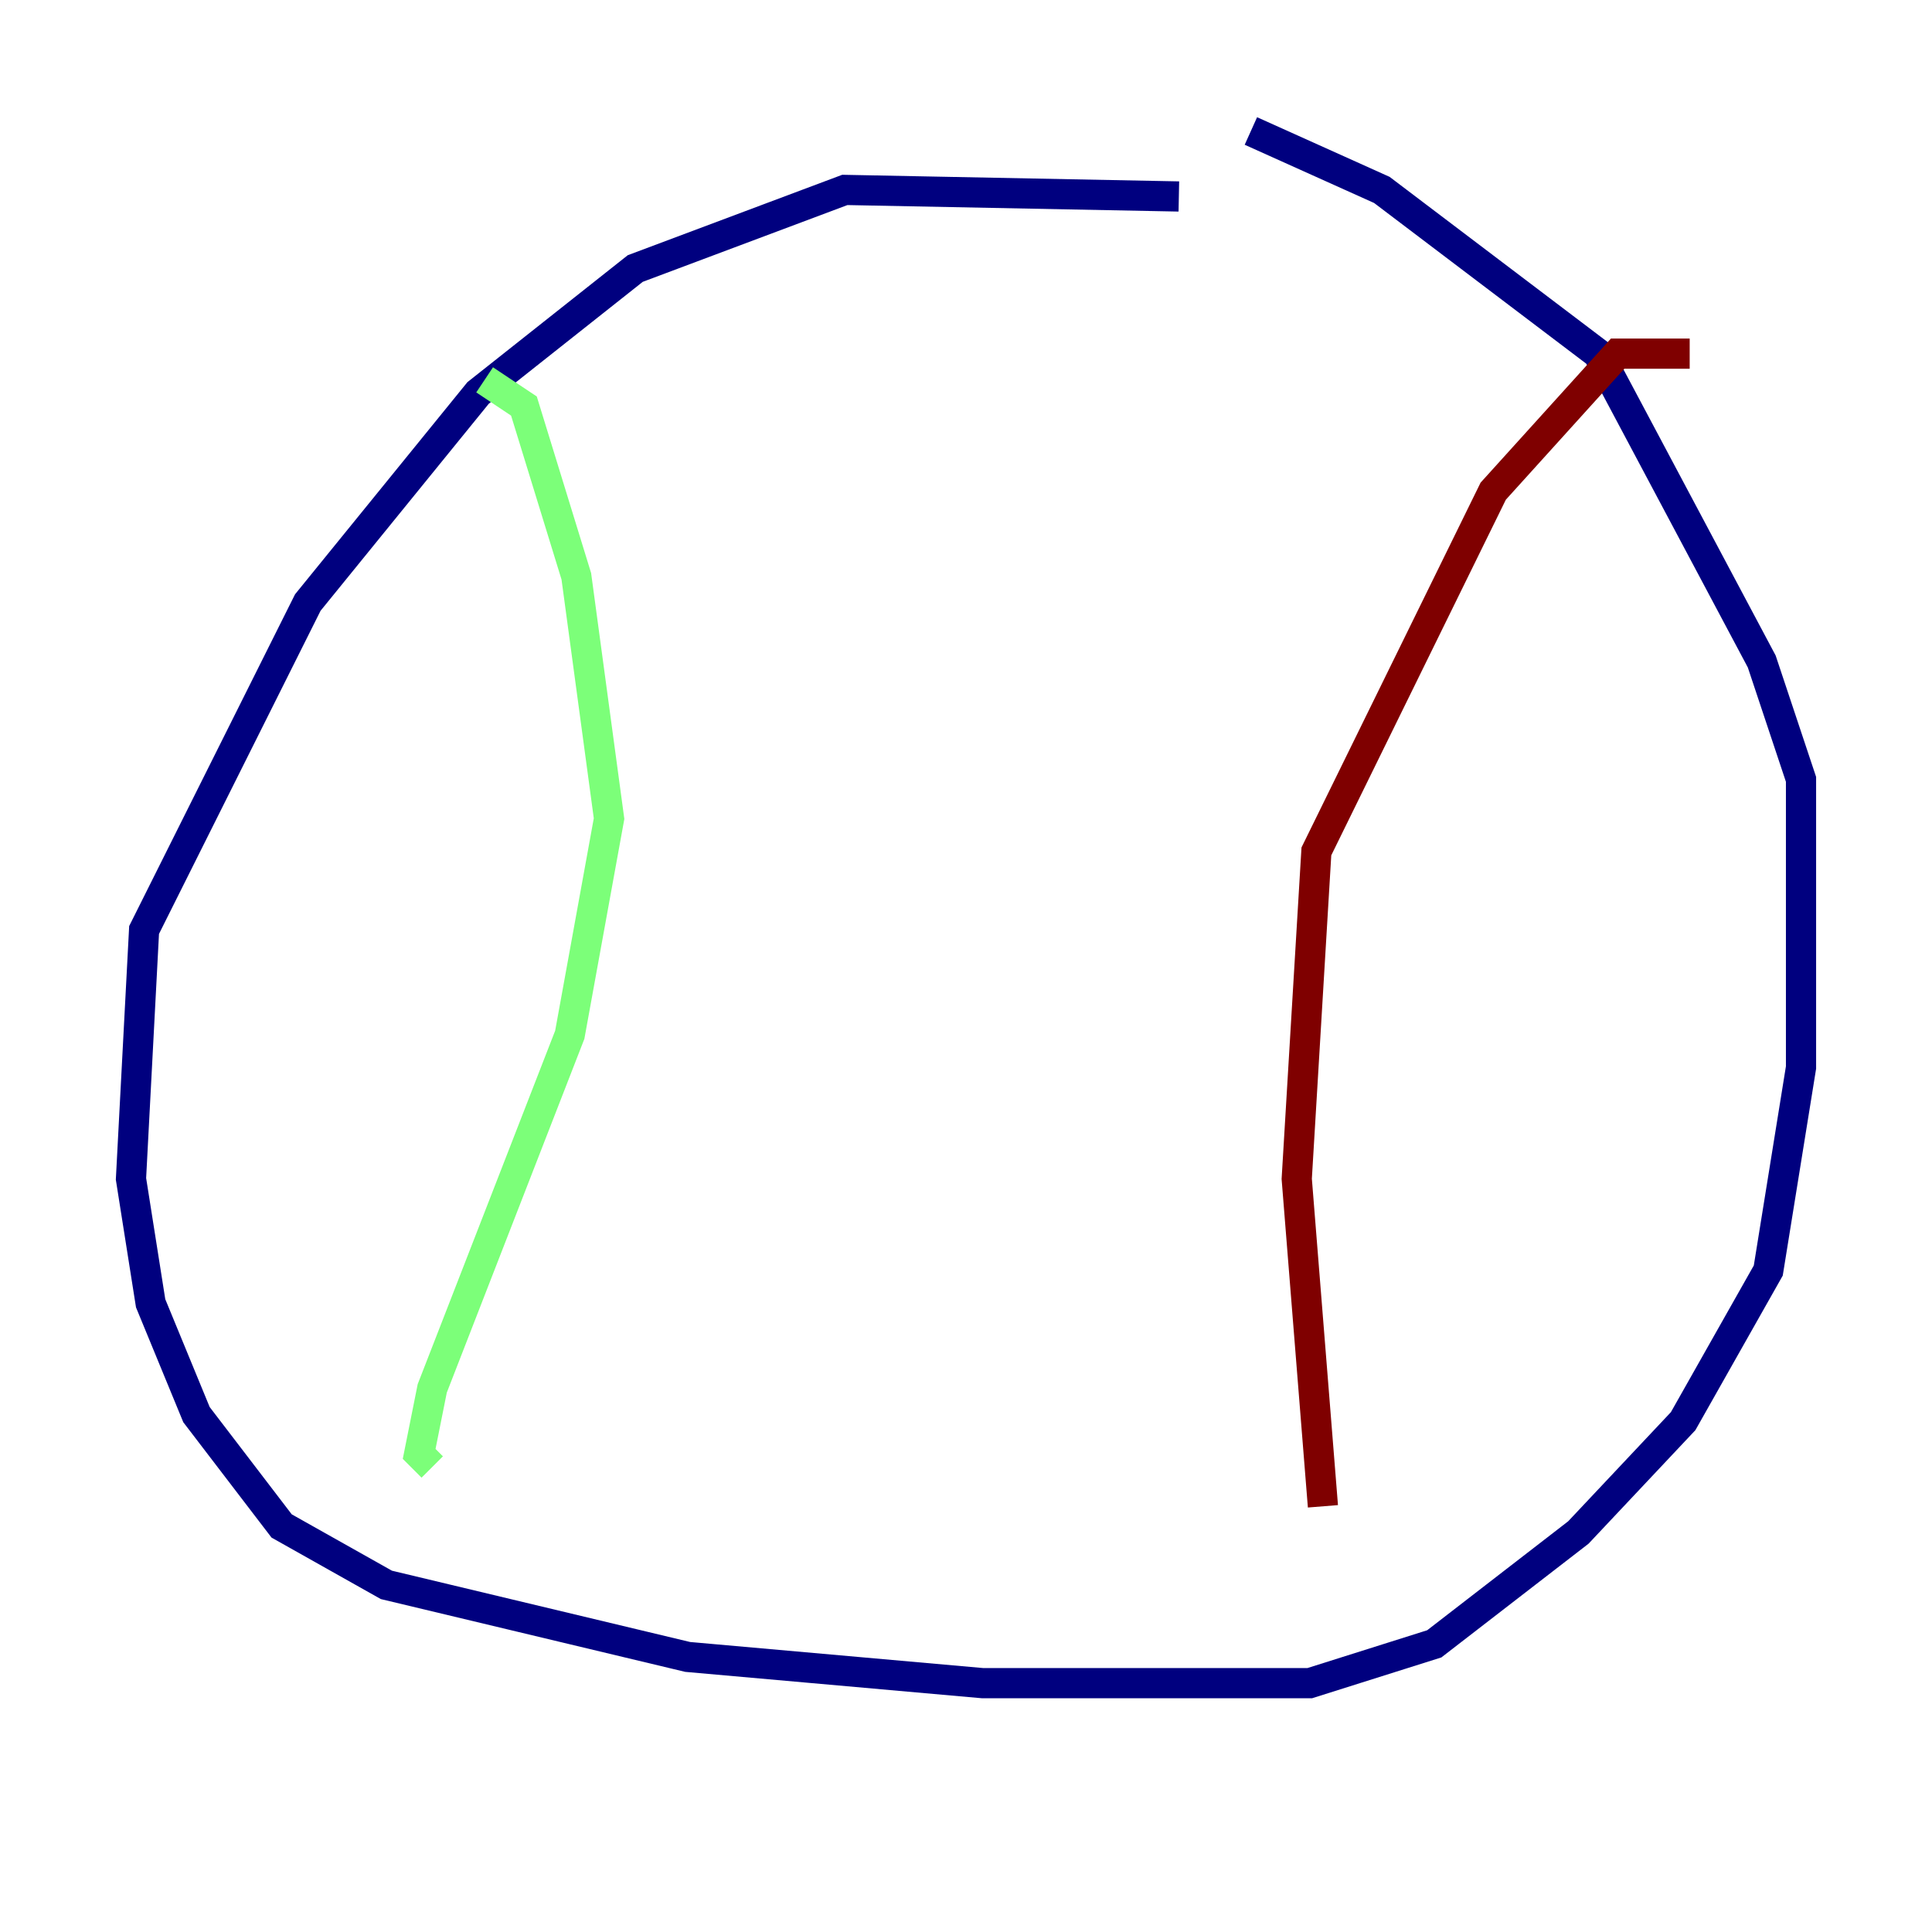 <?xml version="1.0" encoding="utf-8" ?>
<svg baseProfile="tiny" height="128" version="1.2" viewBox="0,0,128,128" width="128" xmlns="http://www.w3.org/2000/svg" xmlns:ev="http://www.w3.org/2001/xml-events" xmlns:xlink="http://www.w3.org/1999/xlink"><defs /><polyline fill="none" points="78.102,13.017 55.973,12.583 42.088,17.79 31.675,26.034 20.393,39.919 9.546,61.614 8.678,78.102 9.98,86.346 13.017,93.722 18.658,101.098 25.6,105.003 45.559,109.776 65.085,111.512 86.78,111.512 95.024,108.909 104.57,101.532 111.512,94.156 117.153,84.176 119.322,70.725 119.322,51.634 116.719,43.824 105.871,23.43 91.552,12.583 82.875,8.678" stroke="#00007f" stroke-width="2" /><polyline fill="none" points="32.108,25.166 34.712,26.902 38.183,38.183 40.352,54.237 37.749,68.556 28.637,91.986 27.77,96.325 28.637,97.193" stroke="#7cff79" stroke-width="2" /><polyline fill="none" points="111.946,23.43 107.173,23.43 98.929,32.542 87.214,56.407 85.912,78.102 87.647,99.797" stroke="#7f0000" stroke-width="2" /></svg>